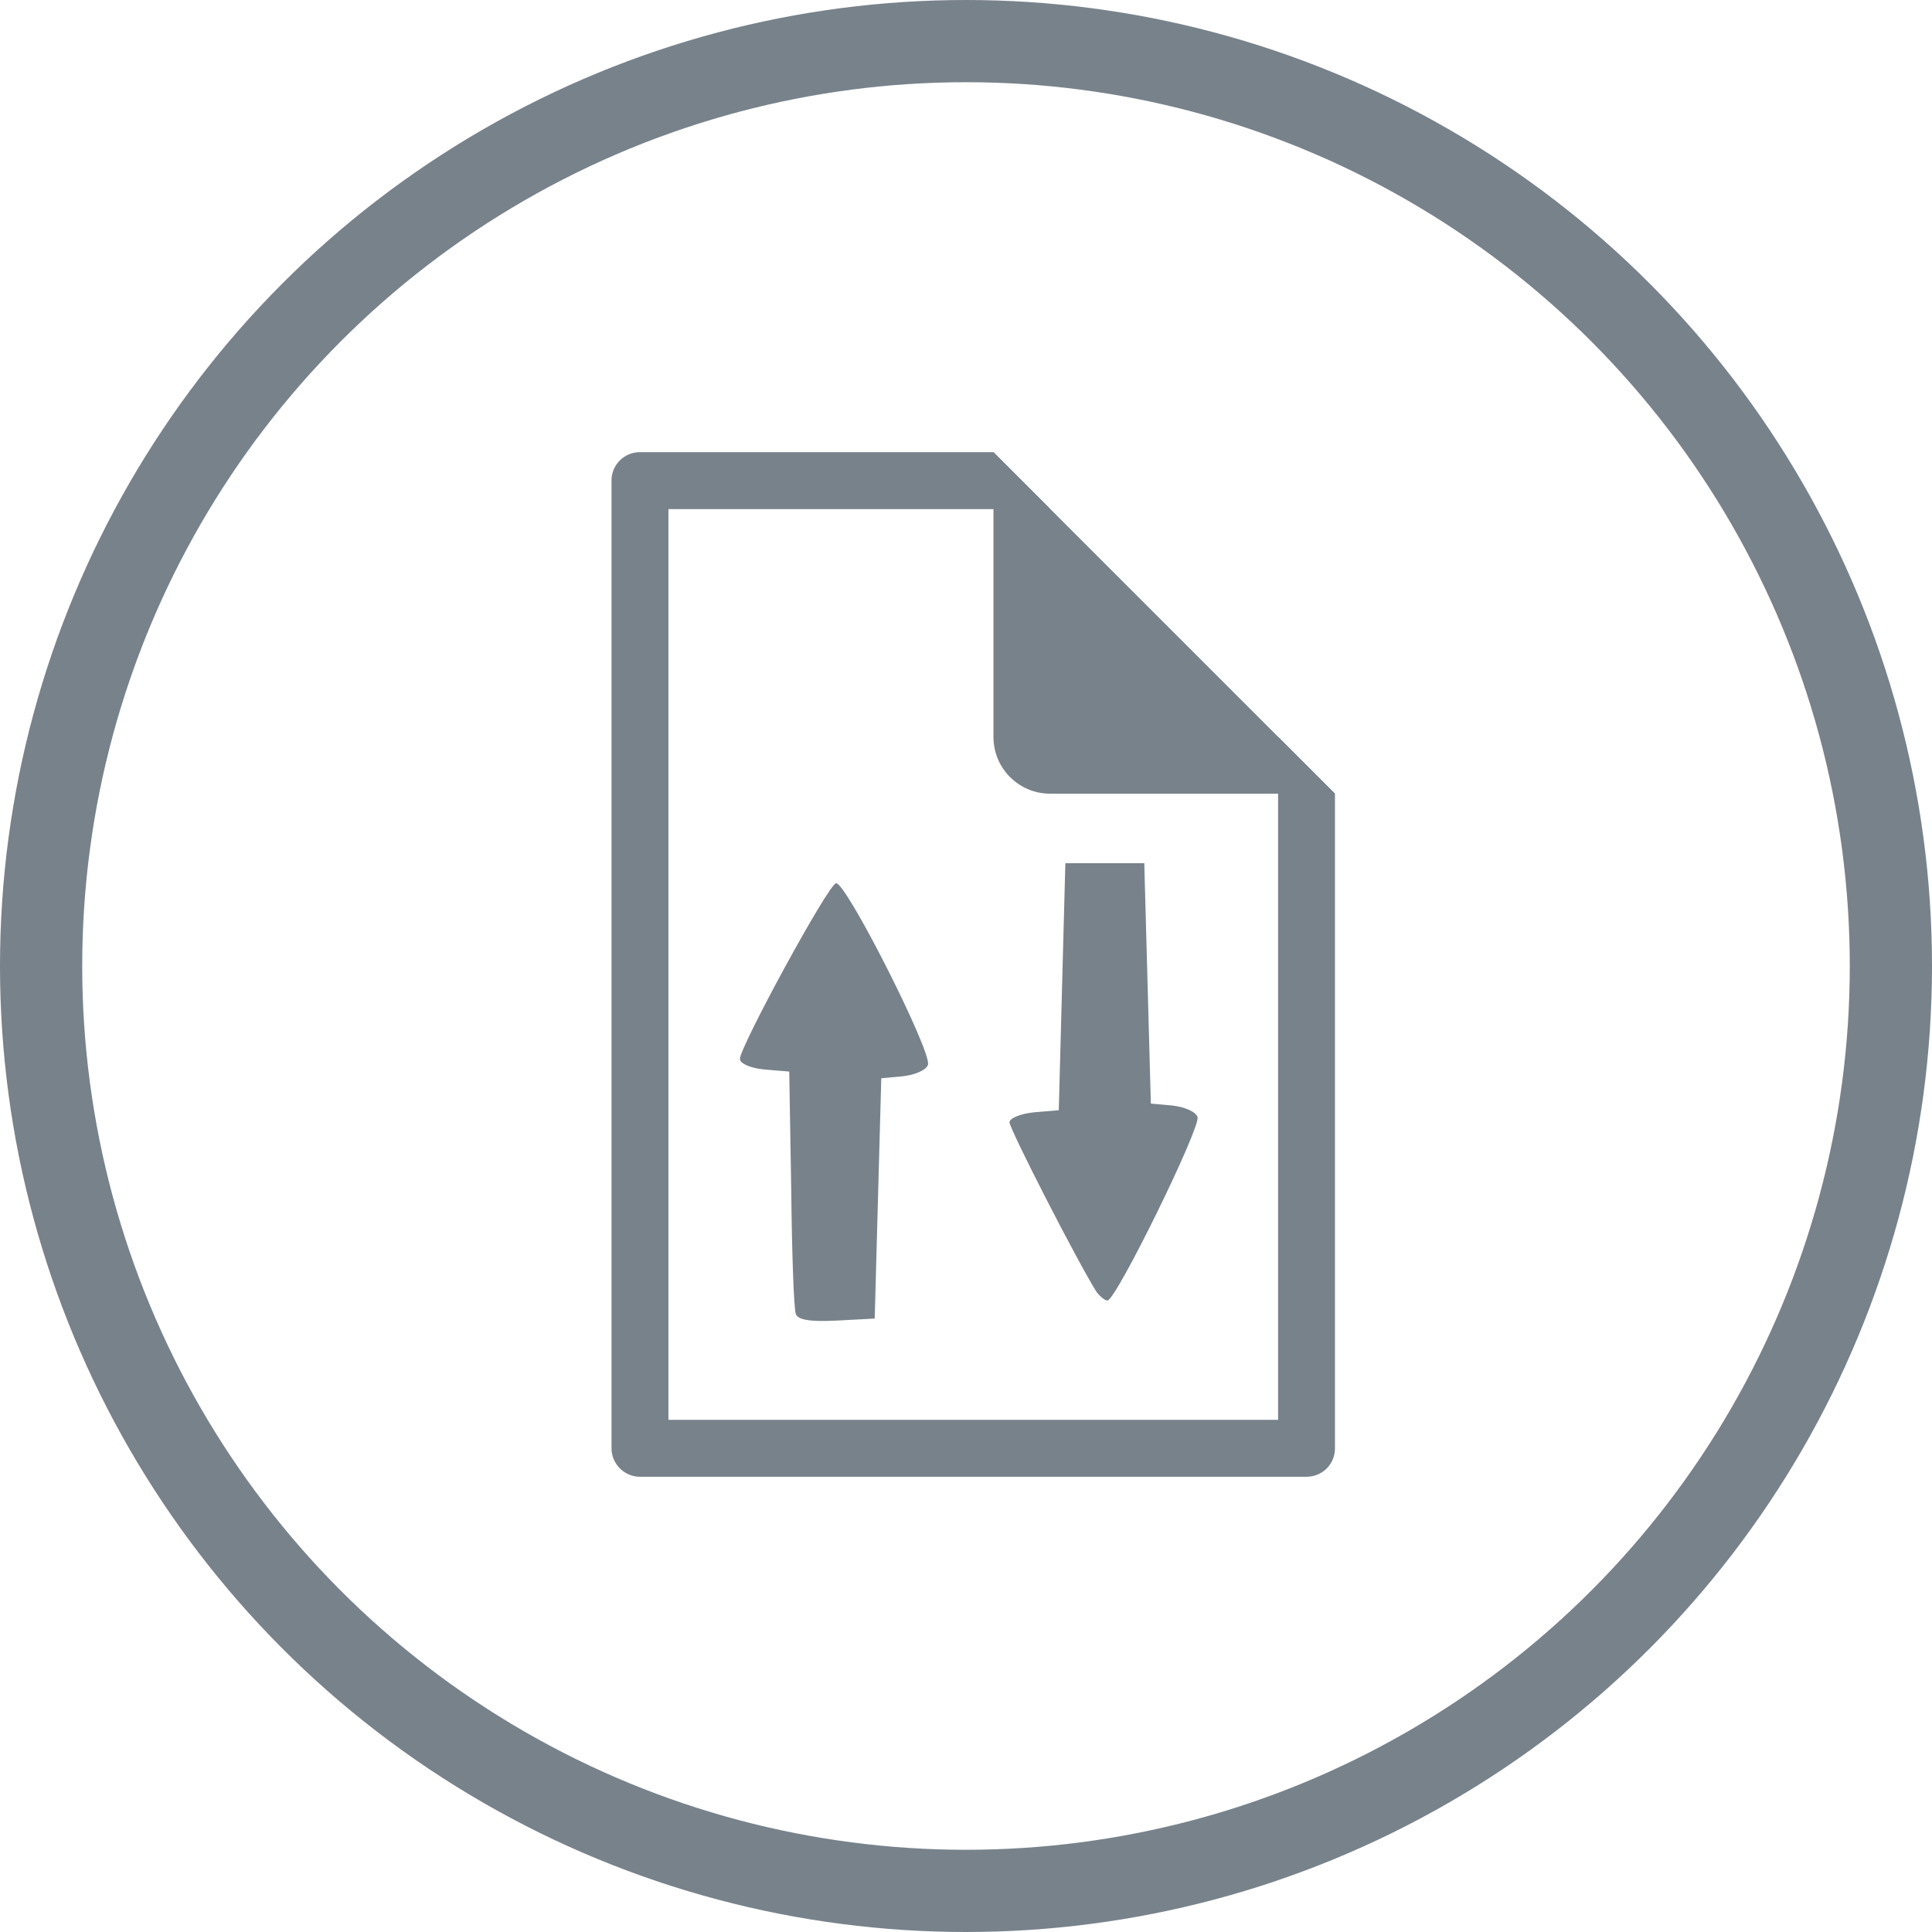 <?xml version="1.0" encoding="UTF-8"?>
<svg width="47px" height="47px" viewBox="0 0 47 47" version="1.1" xmlns="http://www.w3.org/2000/svg" xmlns:xlink="http://www.w3.org/1999/xlink">
    <!-- Generator: Sketch 45.2 (43514) - http://www.bohemiancoding.com/sketch -->
    <title>policy-gray</title>
    <desc>Created with Sketch.</desc>
    <defs></defs>
    <g id="Page-1" stroke="none" stroke-width="1" fill="none" fill-rule="evenodd">
        <g id="Artboard-Copy" transform="translate(-183, -345)">
            <g id="policy-gray" transform="translate(184, 346)">
                <path d="M23.168,10 L14.566,10 C14.382,10 14.206,10.073 14.077,10.203 C13.947,10.333 13.875,10.509 13.876,10.692 L13.876,34.232 C13.876,34.609 14.185,34.925 14.566,34.925 L30.787,34.925 C30.97,34.925 31.146,34.852 31.276,34.722 C31.405,34.592 31.477,34.416 31.476,34.232 L31.476,14.5 L31.476,18.308 L30.092,16.924 L30.092,33.54 L15.261,33.54 L15.261,11.385 L24.553,11.385 L23.168,10 Z" id="Shape" fill="#78828B" fill-rule="nonzero"></path>
                <path d="M23.168,10 L31.476,18.308 L24.539,18.308 C23.784,18.304 23.173,17.693 23.168,16.937 L23.168,10 Z" id="Shape" fill="#78828B" fill-rule="nonzero"></path>
                <g id="Group" transform="translate(17, 20)" fill-rule="nonzero" fill="#78828B">
                    <path d="M8.685,10.443 C8.237,9.744 6.558,6.464 6.558,6.301 C6.558,6.204 6.83,6.09 7.166,6.058 L7.757,6.009 L7.837,3.005 L7.917,0 L8.877,0 L9.837,0 L9.917,2.923 L9.997,5.847 L10.525,5.895 C10.812,5.928 11.084,6.041 11.132,6.171 C11.228,6.399 9.149,10.638 8.941,10.638 C8.877,10.638 8.765,10.54 8.685,10.443 Z" id="Shape"></path>
                    <path d="M1.36,10.964 C1.312,10.85 1.264,9.469 1.248,7.91 L1.2,5.068 L0.608,5.019 C0.256,4.987 0,4.873 0,4.76 C0,4.467 2.127,0.553 2.335,0.488 C2.559,0.407 4.686,4.613 4.574,4.906 C4.527,5.036 4.255,5.149 3.967,5.182 L3.439,5.231 L3.359,8.154 L3.279,11.077 L2.351,11.126 C1.711,11.158 1.408,11.11 1.36,10.964 Z" id="Shape"></path>
                </g>
                <circle id="Oval" stroke="#78828B" stroke-width="2" cx="22.5" cy="22.5" r="22.5"></circle>
            </g>
        </g>
    </g>
</svg>